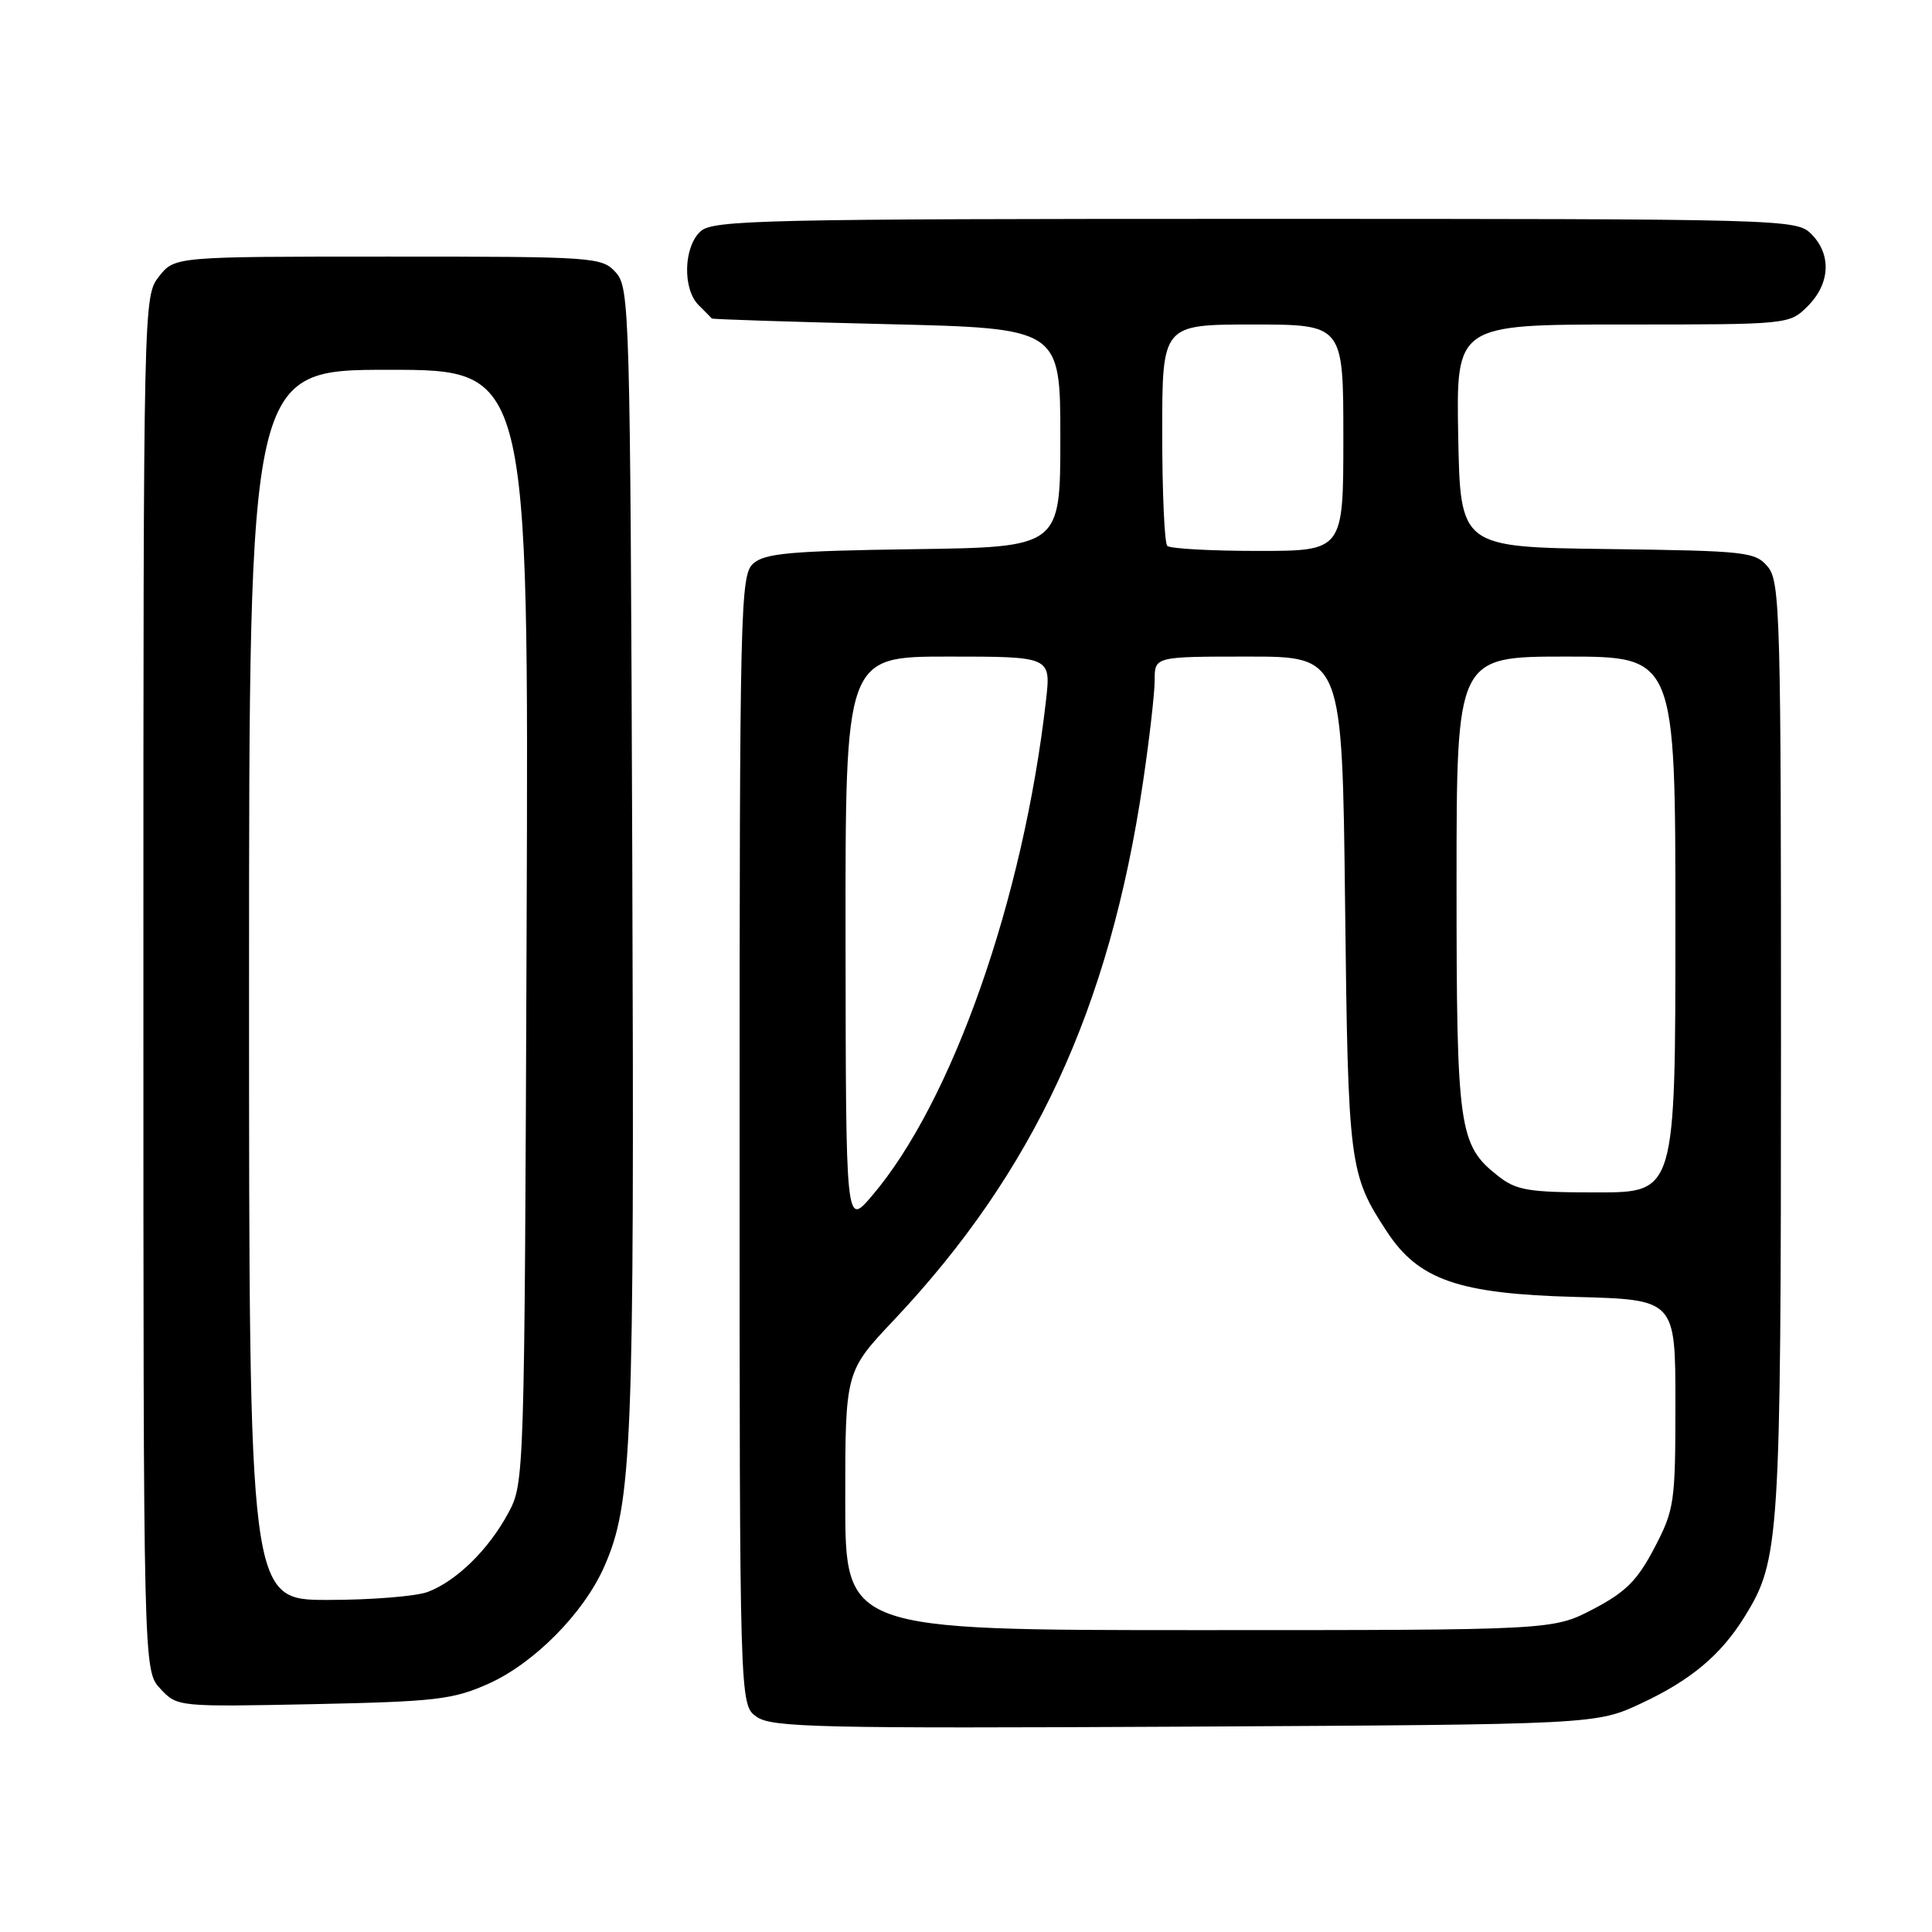 <?xml version="1.0" encoding="UTF-8" standalone="no"?>
<!DOCTYPE svg PUBLIC "-//W3C//DTD SVG 1.1//EN" "http://www.w3.org/Graphics/SVG/1.1/DTD/svg11.dtd" >
<svg xmlns="http://www.w3.org/2000/svg" xmlns:xlink="http://www.w3.org/1999/xlink" version="1.1" viewBox="0 0 256 256">
 <g >
 <path fill="currentColor"
d=" M 217.50 225.69 C 224.05 222.63 228.03 219.29 231.17 214.22 C 235.82 206.71 235.98 204.27 235.99 138.86 C 236.00 81.62 235.88 77.07 234.25 75.11 C 232.59 73.12 231.46 72.99 213.00 72.75 C 193.50 72.50 193.50 72.50 193.22 57.75 C 192.95 43.00 192.95 43.00 215.02 43.00 C 237.09 43.00 237.09 43.00 239.55 40.55 C 242.52 37.57 242.70 33.70 240.00 31.00 C 238.04 29.04 236.67 29.00 166.33 29.00 C 101.04 29.00 94.49 29.15 92.83 30.65 C 90.57 32.70 90.42 38.28 92.57 40.43 C 93.44 41.29 94.22 42.09 94.32 42.20 C 94.42 42.31 104.85 42.65 117.50 42.95 C 140.50 43.50 140.50 43.50 140.50 58.00 C 140.50 72.50 140.50 72.50 121.05 72.77 C 104.73 73.00 101.32 73.31 99.80 74.68 C 98.10 76.22 98.00 80.29 98.00 151.10 C 98.00 225.89 98.00 225.89 100.25 227.48 C 102.25 228.90 108.46 229.04 157.00 228.79 C 211.50 228.50 211.50 228.50 217.50 225.69 Z  M 64.73 223.10 C 70.74 220.42 77.34 213.76 80.05 207.62 C 83.77 199.20 84.07 191.89 83.78 113.85 C 83.51 41.08 83.43 38.13 81.60 36.10 C 79.74 34.06 78.89 34.00 51.42 34.00 C 23.15 34.00 23.15 34.00 21.07 36.63 C 19.01 39.26 19.00 39.72 19.00 130.32 C 19.00 221.37 19.00 221.37 21.25 223.77 C 23.49 226.17 23.57 226.17 41.50 225.81 C 57.73 225.47 60.02 225.21 64.73 223.10 Z  M 112.00 198.87 C 112.00 181.74 112.00 181.74 118.45 174.91 C 136.99 155.25 147.00 133.67 151.44 103.73 C 152.30 97.96 153.00 91.84 153.00 90.12 C 153.00 87.00 153.00 87.00 165.43 87.00 C 177.85 87.00 177.85 87.00 178.23 119.75 C 178.63 154.47 178.77 155.58 183.78 163.21 C 187.97 169.60 193.30 171.44 208.75 171.85 C 222.00 172.20 222.00 172.20 222.00 185.98 C 222.00 199.12 221.87 200.02 219.22 205.10 C 216.96 209.42 215.42 210.96 211.10 213.22 C 205.77 216.00 205.77 216.00 158.89 216.00 C 112.00 216.00 112.00 216.00 112.00 198.87 Z  M 112.04 124.75 C 112.00 87.00 112.00 87.00 125.63 87.00 C 139.26 87.00 139.26 87.00 138.60 92.80 C 135.62 119.11 126.15 146.06 115.50 158.50 C 112.08 162.50 112.08 162.50 112.04 124.75 Z  M 198.51 155.83 C 193.29 151.73 193.00 149.66 193.00 117.03 C 193.00 87.00 193.00 87.00 207.50 87.00 C 222.00 87.00 222.00 87.00 222.00 122.50 C 222.00 158.00 222.00 158.00 211.63 158.00 C 202.52 158.00 200.94 157.74 198.51 155.83 Z  M 154.67 72.33 C 154.30 71.97 154.00 65.22 154.00 57.33 C 154.00 43.00 154.00 43.00 166.00 43.00 C 178.00 43.00 178.00 43.00 178.00 58.00 C 178.00 73.00 178.00 73.00 166.67 73.00 C 160.43 73.00 155.03 72.70 154.67 72.33 Z  M 33.00 130.50 C 33.00 49.00 33.00 49.00 51.53 49.00 C 70.06 49.00 70.06 49.00 69.78 122.75 C 69.50 196.14 69.49 196.52 67.34 200.50 C 64.73 205.35 60.48 209.50 56.68 210.94 C 55.14 211.52 49.17 212.00 43.43 212.00 C 33.00 212.00 33.00 212.00 33.00 130.50 Z "/>
</g>
</svg>